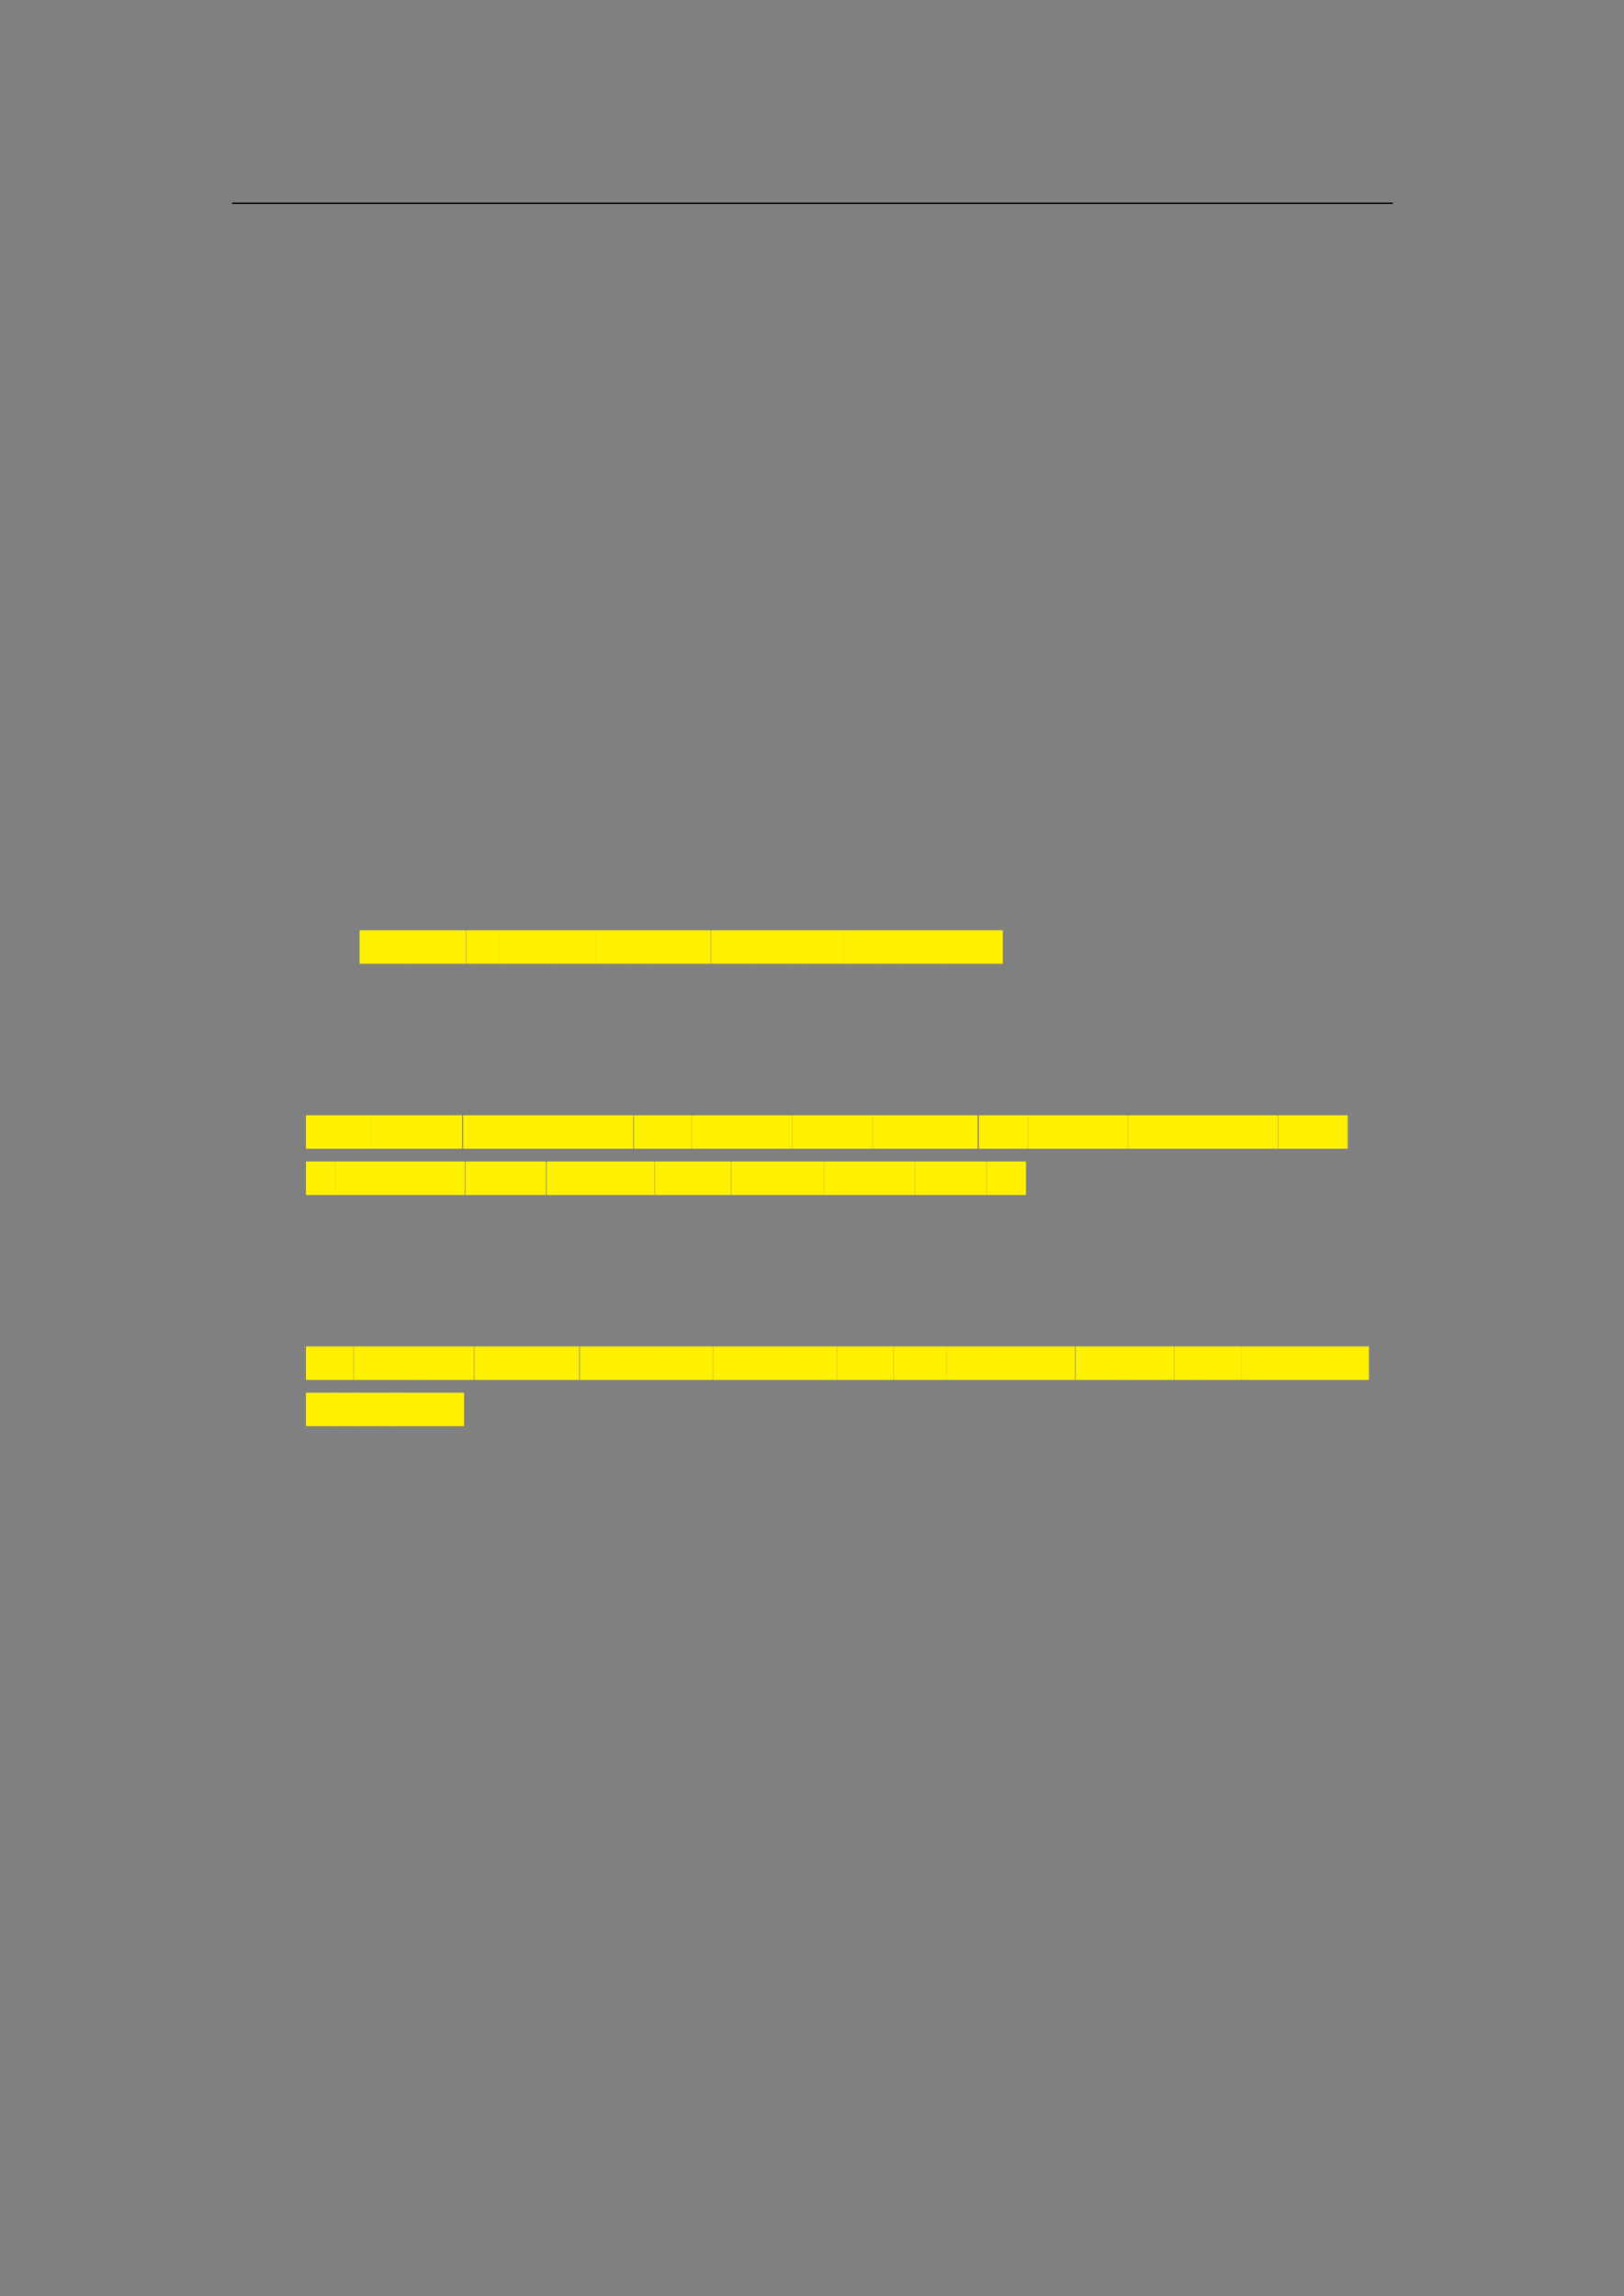 <svg xmlns="http://www.w3.org/2000/svg" xmlns:xlink="http://www.w3.org/1999/xlink" id="body_39" preserveAspectRatio="xMinYMin meet" viewBox="0 0 793 1121"><rect x="0" y="0" width="793" height="1121" fill="#808080" stroke="none"/><defs><clipPath id="1"><path id="" clip-rule="evenodd" transform="matrix(1 0 0 1 0 0)" d="M0 841L0 -0.89L0 -0.89L595.276 -0.89L595.276 -0.89L595.276 841L595.276 841L0 841z" /></clipPath></defs><g transform="matrix(1.333 0 0 1.333 0 0)"><g clip-path="url(#1)"><path id="45" transform="matrix(1 0 0 -1 0 841)" d="M85.039 766.564L510.236 766.564" stroke="#000000" stroke-width="0.498" fill="none" /><path id="985" transform="matrix(1 0 0 -1 0 841)" d="M131.721 487.998L150.393 487.998L150.393 500.271L131.721 500.271z" stroke="none" fill="#FFF100" fill-rule="nonzero" /><path id="990" transform="matrix(1 0 0 -1 0 841)" d="M150.222 487.998L170.705 487.998L170.705 500.271L150.222 500.271z" stroke="none" fill="#FFF100" fill-rule="nonzero" /><path id="995" transform="matrix(1 0 0 -1 0 841)" d="M170.816 487.998L173.547 487.998L173.547 500.271L170.816 500.271z" stroke="none" fill="#FFF100" fill-rule="nonzero" /><path id="996" transform="matrix(1 0 0 -1 0 841)" d="M173.298 487.998L182.883 487.998L182.883 500.271L173.298 500.271z" stroke="none" fill="#FFF100" fill-rule="nonzero" /><path id="999" transform="matrix(1 0 0 -1 0 841)" d="M182.798 487.998L185.529 487.998L185.529 500.271L182.798 500.271z" stroke="none" fill="#FFF100" fill-rule="nonzero" /><path id="1000" transform="matrix(1 0 0 -1 0 841)" d="M185.28 487.998L202.142 487.998L202.142 500.271L185.28 500.271z" stroke="none" fill="#FFF100" fill-rule="nonzero" /><path id="1004" transform="matrix(1 0 0 -1 0 841)" d="M201.938 487.998L218.189 487.998L218.189 500.271L201.938 500.271z" stroke="none" fill="#FFF100" fill-rule="nonzero" /><path id="1008" transform="matrix(1 0 0 -1 0 841)" d="M218.223 487.998L220.954 487.998L220.954 500.271L218.223 500.271z" stroke="none" fill="#FFF100" fill-rule="nonzero" /><path id="1009" transform="matrix(1 0 0 -1 0 841)" d="M220.705 487.998L229.69 487.998L229.69 500.271L220.705 500.271z" stroke="none" fill="#FFF100" fill-rule="nonzero" /><path id="1012" transform="matrix(1 0 0 -1 0 841)" d="M229.345 487.998L238.33 487.998L238.33 500.271L229.345 500.271z" stroke="none" fill="#FFF100" fill-rule="nonzero" /><path id="1015" transform="matrix(1 0 0 -1 0 841)" d="M237.985 487.998L260.29 487.998L260.29 500.271L237.985 500.271z" stroke="none" fill="#FFF100" fill-rule="nonzero" /><path id="1021" transform="matrix(1 0 0 -1 0 841)" d="M260.433 487.998L263.164 487.998L263.164 500.271L260.433 500.271z" stroke="none" fill="#FFF100" fill-rule="nonzero" /><path id="1022" transform="matrix(1 0 0 -1 0 841)" d="M262.915 487.998L273.711 487.998L273.711 500.271L262.915 500.271z" stroke="none" fill="#FFF100" fill-rule="nonzero" /><path id="1025" transform="matrix(1 0 0 -1 0 841)" d="M273.648 487.998L276.379 487.998L276.379 500.271L273.648 500.271z" stroke="none" fill="#FFF100" fill-rule="nonzero" /><path id="1026" transform="matrix(1 0 0 -1 0 841)" d="M276.13 487.998L289.948 487.998L289.948 500.271L276.13 500.271z" stroke="none" fill="#FFF100" fill-rule="nonzero" /><path id="1030" transform="matrix(1 0 0 -1 0 841)" d="M289.689 487.998L295.642 487.998L295.642 500.271L289.689 500.271z" stroke="none" fill="#FFF100" fill-rule="nonzero" /><path id="1032" transform="matrix(1 0 0 -1 0 841)" d="M295.242 487.998L309.071 487.998L309.071 500.271L295.242 500.271z" stroke="none" fill="#FFF100" fill-rule="nonzero" /><path id="1036" transform="matrix(1 0 0 -1 0 841)" d="M309.062 487.998L311.793 487.998L311.793 500.271L309.062 500.271z" stroke="none" fill="#FFF100" fill-rule="nonzero" /><path id="1037" transform="matrix(1 0 0 -1 0 841)" d="M311.543 487.998L321.903 487.998L321.903 500.271L311.543 500.271z" stroke="none" fill="#FFF100" fill-rule="nonzero" /><path id="1040" transform="matrix(1 0 0 -1 0 841)" d="M321.591 487.998L330.576 487.998L330.576 500.271L321.591 500.271z" stroke="none" fill="#FFF100" fill-rule="nonzero" /><path id="1043" transform="matrix(1 0 0 -1 0 841)" d="M330.231 487.998L345.271 487.998L345.271 500.271L330.231 500.271z" stroke="none" fill="#FFF100" fill-rule="nonzero" /><path id="1047" transform="matrix(1 0 0 -1 0 841)" d="M345.034 487.998L367.35 487.998L367.35 500.271L345.034 500.271z" stroke="none" fill="#FFF100" fill-rule="nonzero" /><path id="1281" transform="matrix(1 0 0 -1 0 841)" d="M112.063 420.252L121.648 420.252L121.648 432.525L112.063 432.525z" stroke="none" fill="#FFF100" fill-rule="nonzero" /><path id="1284" transform="matrix(1 0 0 -1 0 841)" d="M121.581 420.252L125.536 420.252L125.536 432.525L121.581 432.525z" stroke="none" fill="#FFF100" fill-rule="nonzero" /><path id="1285" transform="matrix(1 0 0 -1 0 841)" d="M125.287 420.252L136.083 420.252L136.083 432.525L125.287 432.525z" stroke="none" fill="#FFF100" fill-rule="nonzero" /><path id="1288" transform="matrix(1 0 0 -1 0 841)" d="M136.04 420.252L139.995 420.252L139.995 432.525L136.04 432.525z" stroke="none" fill="#FFF100" fill-rule="nonzero" /><path id="1289" transform="matrix(1 0 0 -1 0 841)" d="M139.747 420.252L169.328 420.252L169.328 432.525L139.747 432.525z" stroke="none" fill="#FFF100" fill-rule="nonzero" /><path id="1296" transform="matrix(1 0 0 -1 0 841)" d="M169.661 420.252L173.616 420.252L173.616 432.525L169.661 432.525z" stroke="none" fill="#FFF100" fill-rule="nonzero" /><path id="1297" transform="matrix(1 0 0 -1 0 841)" d="M173.367 420.252L183.727 420.252L183.727 432.525L173.367 432.525z" stroke="none" fill="#FFF100" fill-rule="nonzero" /><path id="1300" transform="matrix(1 0 0 -1 0 841)" d="M183.435 420.252L192.42 420.252L192.42 432.525L183.435 432.525z" stroke="none" fill="#FFF100" fill-rule="nonzero" /><path id="1303" transform="matrix(1 0 0 -1 0 841)" d="M192.092 420.252L207.132 420.252L207.132 432.525L192.092 432.525z" stroke="none" fill="#FFF100" fill-rule="nonzero" /><path id="1307" transform="matrix(1 0 0 -1 0 841)" d="M206.924 420.252L231.967 420.252L231.967 432.525L206.924 432.525z" stroke="none" fill="#FFF100" fill-rule="nonzero" /><path id="1313" transform="matrix(1 0 0 -1 0 841)" d="M232.209 420.252L236.164 420.252L236.164 432.525L232.209 432.525z" stroke="none" fill="#FFF100" fill-rule="nonzero" /><path id="1314" transform="matrix(1 0 0 -1 0 841)" d="M235.915 420.252L253.366 420.252L253.366 432.525L235.915 432.525z" stroke="none" fill="#FFF100" fill-rule="nonzero" /><path id="1319" transform="matrix(1 0 0 -1 0 841)" d="M253.456 420.252L257.411 420.252L257.411 432.525L253.456 432.525z" stroke="none" fill="#FFF100" fill-rule="nonzero" /><path id="1320" transform="matrix(1 0 0 -1 0 841)" d="M257.162 420.252L274.024 420.252L274.024 432.525L257.162 432.525z" stroke="none" fill="#FFF100" fill-rule="nonzero" /><path id="1324" transform="matrix(1 0 0 -1 0 841)" d="M273.853 420.252L290.104 420.252L290.104 432.525L273.853 432.525z" stroke="none" fill="#FFF100" fill-rule="nonzero" /><path id="1328" transform="matrix(1 0 0 -1 0 841)" d="M290.17 420.252L294.125 420.252L294.125 432.525L290.17 432.525z" stroke="none" fill="#FFF100" fill-rule="nonzero" /><path id="1329" transform="matrix(1 0 0 -1 0 841)" d="M293.876 420.252L301.65 420.252L301.65 432.525L293.876 432.525z" stroke="none" fill="#FFF100" fill-rule="nonzero" /><path id="1332" transform="matrix(1 0 0 -1 0 841)" d="M301.547 420.252L305.502 420.252L305.502 432.525L301.547 432.525z" stroke="none" fill="#FFF100" fill-rule="nonzero" /><path id="1333" transform="matrix(1 0 0 -1 0 841)" d="M305.253 420.252L319.693 420.252L319.693 432.525L305.253 432.525z" stroke="none" fill="#FFF100" fill-rule="nonzero" /><path id="1337" transform="matrix(1 0 0 -1 0 841)" d="M319.723 420.252L323.678 420.252L323.678 432.525L319.723 432.525z" stroke="none" fill="#FFF100" fill-rule="nonzero" /><path id="1338" transform="matrix(1 0 0 -1 0 841)" d="M323.429 420.252L358.159 420.252L358.159 432.525L323.429 432.525z" stroke="none" fill="#FFF100" fill-rule="nonzero" /><path id="1347" transform="matrix(1 0 0 -1 0 841)" d="M358.595 420.252L362.55 420.252L362.55 432.525L358.595 432.525z" stroke="none" fill="#FFF100" fill-rule="nonzero" /><path id="1348" transform="matrix(1 0 0 -1 0 841)" d="M362.301 420.252L376.523 420.252L376.523 432.525L362.301 432.525z" stroke="none" fill="#FFF100" fill-rule="nonzero" /><path id="1352" transform="matrix(1 0 0 -1 0 841)" d="M376.552 420.252L380.507 420.252L380.507 432.525L376.552 432.525z" stroke="none" fill="#FFF100" fill-rule="nonzero" /><path id="1353" transform="matrix(1 0 0 -1 0 841)" d="M380.259 420.252L397.121 420.252L397.121 432.525L380.259 432.525z" stroke="none" fill="#FFF100" fill-rule="nonzero" /><path id="1357" transform="matrix(1 0 0 -1 0 841)" d="M396.949 420.252L413.2 420.252L413.2 432.525L396.949 432.525z" stroke="none" fill="#FFF100" fill-rule="nonzero" /><path id="1361" transform="matrix(1 0 0 -1 0 841)" d="M413.266 420.252L417.221 420.252L417.221 432.525L413.266 432.525z" stroke="none" fill="#FFF100" fill-rule="nonzero" /><path id="1362" transform="matrix(1 0 0 -1 0 841)" d="M416.972 420.252L424.746 420.252L424.746 432.525L416.972 432.525z" stroke="none" fill="#FFF100" fill-rule="nonzero" /><path id="1365" transform="matrix(1 0 0 -1 0 841)" d="M424.643 420.252L428.598 420.252L428.598 432.525L424.643 432.525z" stroke="none" fill="#FFF100" fill-rule="nonzero" /><path id="1366" transform="matrix(1 0 0 -1 0 841)" d="M428.349 420.252L449.563 420.252L449.563 432.525L428.349 432.525z" stroke="none" fill="#FFF100" fill-rule="nonzero" /><path id="1372" transform="matrix(1 0 0 -1 0 841)" d="M449.489 420.252L468.161 420.252L468.161 432.525L449.489 432.525z" stroke="none" fill="#FFF100" fill-rule="nonzero" /><path id="1377" transform="matrix(1 0 0 -1 0 841)" d="M468.276 420.252L472.231 420.252L472.231 432.525L468.276 432.525z" stroke="none" fill="#FFF100" fill-rule="nonzero" /><path id="1378" transform="matrix(1 0 0 -1 0 841)" d="M471.982 420.252L493.687 420.252L493.687 432.525L471.982 432.525z" stroke="none" fill="#FFF100" fill-rule="nonzero" /><path id="1383" transform="matrix(1 0 0 -1 0 841)" d="M112.063 403.315L122.87 403.315L122.87 415.588L112.063 415.588z" stroke="none" fill="#FFF100" fill-rule="nonzero" /><path id="1387" transform="matrix(1 0 0 -1 0 841)" d="M122.827 403.315L126.605 403.315L126.605 415.588L122.827 415.588z" stroke="none" fill="#FFF100" fill-rule="nonzero" /><path id="1388" transform="matrix(1 0 0 -1 0 841)" d="M126.356 403.315L145.639 403.315L145.639 415.588L126.356 415.588z" stroke="none" fill="#FFF100" fill-rule="nonzero" /><path id="1392" transform="matrix(1 0 0 -1 0 841)" d="M145.517 403.315L170.255 403.315L170.255 415.588L145.517 415.588z" stroke="none" fill="#FFF100" fill-rule="nonzero" /><path id="1398" transform="matrix(1 0 0 -1 0 841)" d="M170.49 403.315L174.268 403.315L174.268 415.588L170.49 415.588z" stroke="none" fill="#FFF100" fill-rule="nonzero" /><path id="1399" transform="matrix(1 0 0 -1 0 841)" d="M174.019 403.315L199.968 403.315L199.968 415.588L174.019 415.588z" stroke="none" fill="#FFF100" fill-rule="nonzero" /><path id="1405" transform="matrix(1 0 0 -1 0 841)" d="M200.227 403.315L204.005 403.315L204.005 415.588L200.227 415.588z" stroke="none" fill="#FFF100" fill-rule="nonzero" /><path id="1406" transform="matrix(1 0 0 -1 0 841)" d="M203.756 403.315L207.887 403.315L207.887 415.588L203.756 415.588z" stroke="none" fill="#FFF100" fill-rule="nonzero" /><path id="1408" transform="matrix(1 0 0 -1 0 841)" d="M207.71 403.315L211.488 403.315L211.488 415.588L207.71 415.588z" stroke="none" fill="#FFF100" fill-rule="nonzero" /><path id="1409" transform="matrix(1 0 0 -1 0 841)" d="M211.239 403.315L220.224 403.315L220.224 415.588L211.239 415.588z" stroke="none" fill="#FFF100" fill-rule="nonzero" /><path id="1412" transform="matrix(1 0 0 -1 0 841)" d="M219.896 403.315L239.779 403.315L239.779 415.588L219.896 415.588z" stroke="none" fill="#FFF100" fill-rule="nonzero" /><path id="1418" transform="matrix(1 0 0 -1 0 841)" d="M239.917 403.315L243.695 403.315L243.695 415.588L239.917 415.588z" stroke="none" fill="#FFF100" fill-rule="nonzero" /><path id="1419" transform="matrix(1 0 0 -1 0 841)" d="M243.446 403.315L267.813 403.315L267.813 415.588L243.446 415.588z" stroke="none" fill="#FFF100" fill-rule="nonzero" /><path id="1424" transform="matrix(1 0 0 -1 0 841)" d="M267.951 403.315L271.729 403.315L271.729 415.588L267.951 415.588z" stroke="none" fill="#FFF100" fill-rule="nonzero" /><path id="1425" transform="matrix(1 0 0 -1 0 841)" d="M271.48 403.315L282.302 403.315L282.302 415.588L271.48 415.588z" stroke="none" fill="#FFF100" fill-rule="nonzero" /><path id="1428" transform="matrix(1 0 0 -1 0 841)" d="M282.125 403.315L285.903 403.315L285.903 415.588L282.125 415.588z" stroke="none" fill="#FFF100" fill-rule="nonzero" /><path id="1429" transform="matrix(1 0 0 -1 0 841)" d="M285.653 403.315L301.904 403.315L301.904 415.588L285.653 415.588z" stroke="none" fill="#FFF100" fill-rule="nonzero" /><path id="1433" transform="matrix(1 0 0 -1 0 841)" d="M301.97 403.315L305.748 403.315L305.748 415.588L301.97 415.588z" stroke="none" fill="#FFF100" fill-rule="nonzero" /><path id="1434" transform="matrix(1 0 0 -1 0 841)" d="M305.499 403.315L318.728 403.315L318.728 415.588L305.499 415.588z" stroke="none" fill="#FFF100" fill-rule="nonzero" /><path id="1438" transform="matrix(1 0 0 -1 0 841)" d="M318.484 403.315L335.225 403.315L335.225 415.588L318.484 415.588z" stroke="none" fill="#FFF100" fill-rule="nonzero" /><path id="1443" transform="matrix(1 0 0 -1 0 841)" d="M335.303 403.315L339.081 403.315L339.081 415.588L335.303 415.588z" stroke="none" fill="#FFF100" fill-rule="nonzero" /><path id="1444" transform="matrix(1 0 0 -1 0 841)" d="M338.832 403.315L361.388 403.315L361.388 415.588L338.832 415.588z" stroke="none" fill="#FFF100" fill-rule="nonzero" /><path id="1449" transform="matrix(1 0 0 -1 0 841)" d="M361.49 403.315L365.268 403.315L365.268 415.588L361.49 415.588z" stroke="none" fill="#FFF100" fill-rule="nonzero" /><path id="1450" transform="matrix(1 0 0 -1 0 841)" d="M365.019 403.315L375.841 403.315L375.841 415.588L365.019 415.588z" stroke="none" fill="#FFF100" fill-rule="nonzero" /><path id="1657" transform="matrix(1 0 0 -1 0 841)" d="M112.063 335.569L129.525 335.569L129.525 347.842L112.063 347.842z" stroke="none" fill="#FFF100" fill-rule="nonzero" /><path id="1661" transform="matrix(1 0 0 -1 0 841)" d="M129.615 335.569L132.999 335.569L132.999 347.842L129.615 347.842z" stroke="none" fill="#FFF100" fill-rule="nonzero" /><path id="1662" transform="matrix(1 0 0 -1 0 841)" d="M132.75 335.569L152.033 335.569L152.033 347.842L132.75 347.842z" stroke="none" fill="#FFF100" fill-rule="nonzero" /><path id="1666" transform="matrix(1 0 0 -1 0 841)" d="M151.911 335.569L173.616 335.569L173.616 347.842L151.911 347.842z" stroke="none" fill="#FFF100" fill-rule="nonzero" /><path id="1672" transform="matrix(1 0 0 -1 0 841)" d="M173.791 335.569L177.175 335.569L177.175 347.842L173.791 347.842z" stroke="none" fill="#FFF100" fill-rule="nonzero" /><path id="1673" transform="matrix(1 0 0 -1 0 841)" d="M176.926 335.569L187.722 335.569L187.722 347.842L176.926 347.842z" stroke="none" fill="#FFF100" fill-rule="nonzero" /><path id="1676" transform="matrix(1 0 0 -1 0 841)" d="M187.43 335.569L212.157 335.569L212.157 347.842L187.43 347.842z" stroke="none" fill="#FFF100" fill-rule="nonzero" /><path id="1682" transform="matrix(1 0 0 -1 0 841)" d="M212.392 335.569L215.776 335.569L215.776 347.842L212.392 347.842z" stroke="none" fill="#FFF100" fill-rule="nonzero" /><path id="1683" transform="matrix(1 0 0 -1 0 841)" d="M215.527 335.569L225.112 335.569L225.112 347.842L215.527 347.842z" stroke="none" fill="#FFF100" fill-rule="nonzero" /><path id="1686" transform="matrix(1 0 0 -1 0 841)" d="M225.045 335.569L228.429 335.569L228.429 347.842L225.045 347.842z" stroke="none" fill="#FFF100" fill-rule="nonzero" /><path id="1687" transform="matrix(1 0 0 -1 0 841)" d="M228.18 335.569L245.042 335.569L245.042 347.842L228.18 347.842z" stroke="none" fill="#FFF100" fill-rule="nonzero" /><path id="1691" transform="matrix(1 0 0 -1 0 841)" d="M244.871 335.569L261.122 335.569L261.122 347.842L244.871 347.842z" stroke="none" fill="#FFF100" fill-rule="nonzero" /><path id="1695" transform="matrix(1 0 0 -1 0 841)" d="M261.188 335.569L264.572 335.569L264.572 347.842L261.188 347.842z" stroke="none" fill="#FFF100" fill-rule="nonzero" /><path id="1696" transform="matrix(1 0 0 -1 0 841)" d="M264.323 335.569L273.308 335.569L273.308 347.842L264.323 347.842z" stroke="none" fill="#FFF100" fill-rule="nonzero" /><path id="1699" transform="matrix(1 0 0 -1 0 841)" d="M272.98 335.569L292.263 335.569L292.263 347.842L272.98 347.842z" stroke="none" fill="#FFF100" fill-rule="nonzero" /><path id="1704" transform="matrix(1 0 0 -1 0 841)" d="M292.141 335.569L306.581 335.569L306.581 347.842L292.141 347.842z" stroke="none" fill="#FFF100" fill-rule="nonzero" /><path id="1708" transform="matrix(1 0 0 -1 0 841)" d="M306.61 335.569L309.994 335.569L309.994 347.842L306.61 347.842z" stroke="none" fill="#FFF100" fill-rule="nonzero" /><path id="1709" transform="matrix(1 0 0 -1 0 841)" d="M309.745 335.569L327.196 335.569L327.196 347.842L309.745 347.842z" stroke="none" fill="#FFF100" fill-rule="nonzero" /><path id="1714" transform="matrix(1 0 0 -1 0 841)" d="M327.286 335.569L330.67 335.569L330.67 347.842L327.286 347.842z" stroke="none" fill="#FFF100" fill-rule="nonzero" /><path id="1715" transform="matrix(1 0 0 -1 0 841)" d="M330.421 335.569L346.672 335.569L346.672 347.842L330.421 347.842z" stroke="none" fill="#FFF100" fill-rule="nonzero" /><path id="1719" transform="matrix(1 0 0 -1 0 841)" d="M346.738 335.569L350.122 335.569L350.122 347.842L346.738 347.842z" stroke="none" fill="#FFF100" fill-rule="nonzero" /><path id="1720" transform="matrix(1 0 0 -1 0 841)" d="M349.873 335.569L369.156 335.569L369.156 347.842L349.873 347.842z" stroke="none" fill="#FFF100" fill-rule="nonzero" /><path id="1724" transform="matrix(1 0 0 -1 0 841)" d="M369.034 335.569L393.772 335.569L393.772 347.842L369.034 347.842z" stroke="none" fill="#FFF100" fill-rule="nonzero" /><path id="1730" transform="matrix(1 0 0 -1 0 841)" d="M394.007 335.569L397.391 335.569L397.391 347.842L394.007 347.842z" stroke="none" fill="#FFF100" fill-rule="nonzero" /><path id="1731" transform="matrix(1 0 0 -1 0 841)" d="M397.142 335.569L414.004 335.569L414.004 347.842L397.142 347.842z" stroke="none" fill="#FFF100" fill-rule="nonzero" /><path id="1735" transform="matrix(1 0 0 -1 0 841)" d="M413.833 335.569L430.084 335.569L430.084 347.842L413.833 347.842z" stroke="none" fill="#FFF100" fill-rule="nonzero" /><path id="1739" transform="matrix(1 0 0 -1 0 841)" d="M430.15 335.569L433.534 335.569L433.534 347.842L430.15 347.842z" stroke="none" fill="#FFF100" fill-rule="nonzero" /><path id="1740" transform="matrix(1 0 0 -1 0 841)" d="M433.285 335.569L441.059 335.569L441.059 347.842L433.285 347.842z" stroke="none" fill="#FFF100" fill-rule="nonzero" /><path id="1743" transform="matrix(1 0 0 -1 0 841)" d="M440.956 335.569L444.34 335.569L444.34 347.842L440.956 347.842z" stroke="none" fill="#FFF100" fill-rule="nonzero" /><path id="1744" transform="matrix(1 0 0 -1 0 841)" d="M444.091 335.569L454.887 335.569L454.887 347.842L444.091 347.842z" stroke="none" fill="#FFF100" fill-rule="nonzero" /><path id="1747" transform="matrix(1 0 0 -1 0 841)" d="M454.844 335.569L458.228 335.569L458.228 347.842L454.844 347.842z" stroke="none" fill="#FFF100" fill-rule="nonzero" /><path id="1748" transform="matrix(1 0 0 -1 0 841)" d="M457.979 335.569L482.095 335.569L482.095 347.842L457.979 347.842z" stroke="none" fill="#FFF100" fill-rule="nonzero" /><path id="1754" transform="matrix(1 0 0 -1 0 841)" d="M482.069 335.569L488.022 335.569L488.022 347.842L482.069 347.842z" stroke="none" fill="#FFF100" fill-rule="nonzero" /><path id="1756" transform="matrix(1 0 0 -1 0 841)" d="M487.633 335.569L501.462 335.569L501.462 347.842L487.633 347.842z" stroke="none" fill="#FFF100" fill-rule="nonzero" /><path id="1760" transform="matrix(1 0 0 -1 0 841)" d="M112.063 318.633L122.423 318.633L122.423 330.906L112.063 330.906z" stroke="none" fill="#FFF100" fill-rule="nonzero" /><path id="1763" transform="matrix(1 0 0 -1 0 841)" d="M121.925 318.633L130.91 318.633L130.91 330.906L121.925 330.906z" stroke="none" fill="#FFF100" fill-rule="nonzero" /><path id="1766" transform="matrix(1 0 0 -1 0 841)" d="M130.412 318.633L145.452 318.633L145.452 330.906L130.412 330.906z" stroke="none" fill="#FFF100" fill-rule="nonzero" /><path id="1770" transform="matrix(1 0 0 -1 0 841)" d="M144.954 318.633L169.997 318.633L169.997 330.906L144.954 330.906z" stroke="none" fill="#FFF100" fill-rule="nonzero" /></g></g></svg>